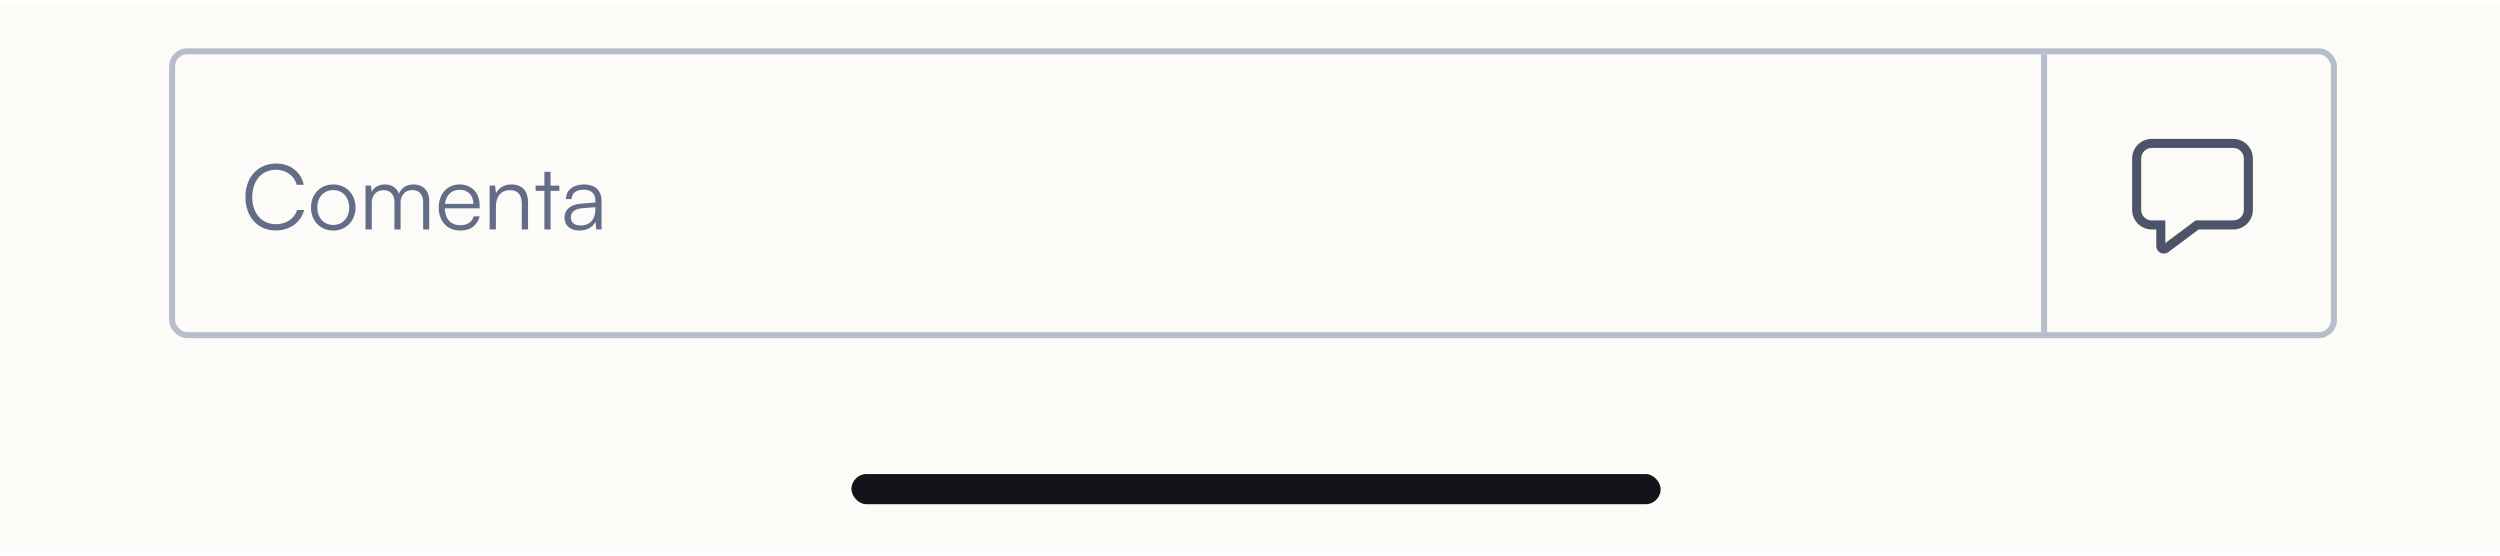 <svg width="414" height="92" viewBox="0 0 414 92" fill="none" xmlns="http://www.w3.org/2000/svg">
<g filter="url(#filter0_bd_1055_1050)">
<rect width="414" height="91" transform="translate(0 1)" fill="#FCFBF7"/>
<rect x="141" y="79" width="134" height="5" rx="2.5" fill="#121419"/>
</g>
<rect x="28.5" y="8.5" width="358" height="47" rx="2.5" fill="#FCFBF7" stroke="#B8BDCB"/>
<path d="M45.685 38.165C47.995 38.165 49.87 36.8 50.365 34.775H49.21C48.745 36.215 47.395 37.13 45.7 37.13C43.345 37.13 41.77 35.33 41.77 32.63C41.77 29.915 43.345 28.115 45.7 28.115C47.38 28.115 48.7 29.06 49.15 30.605H50.305C49.87 28.475 48.055 27.08 45.745 27.08C42.715 27.08 40.645 29.33 40.645 32.63C40.645 35.93 42.685 38.165 45.685 38.165ZM51.498 34.37C51.498 36.575 53.058 38.18 55.188 38.18C57.318 38.18 58.878 36.575 58.878 34.37C58.878 32.15 57.318 30.545 55.188 30.545C53.058 30.545 51.498 32.15 51.498 34.37ZM52.548 34.355C52.548 32.675 53.628 31.475 55.188 31.475C56.733 31.475 57.828 32.675 57.828 34.355C57.828 36.065 56.733 37.25 55.188 37.25C53.628 37.25 52.548 36.065 52.548 34.355ZM61.568 38V33.5C61.568 32.39 62.303 31.49 63.518 31.49C64.613 31.49 65.318 32.21 65.318 33.44V38H66.338V33.515C66.338 32.39 67.058 31.475 68.273 31.475C69.383 31.475 70.073 32.21 70.073 33.455V38H71.078V33.245C71.078 31.565 70.043 30.545 68.468 30.545C67.298 30.545 66.413 31.145 66.083 32.09C65.738 31.145 64.883 30.545 63.743 30.545C62.723 30.545 61.913 31.01 61.553 31.775L61.433 30.74H60.533V38H61.568ZM76.205 38.18C77.915 38.18 79.04 37.355 79.43 35.825H78.44C78.17 36.785 77.405 37.295 76.22 37.295C74.66 37.295 73.73 36.275 73.655 34.505H79.43V33.995C79.43 31.94 78.095 30.545 76.13 30.545C74.06 30.545 72.65 32.105 72.65 34.37C72.65 36.65 74.075 38.18 76.205 38.18ZM76.13 31.43C77.495 31.43 78.395 32.36 78.395 33.755H73.685C73.865 32.33 74.765 31.43 76.13 31.43ZM82.12 38V34.205C82.12 32.57 82.96 31.49 84.445 31.49C85.645 31.49 86.41 32.09 86.41 33.785V38H87.445V33.56C87.445 31.73 86.62 30.545 84.625 30.545C83.575 30.545 82.615 31.07 82.135 32L81.985 30.74H81.085V38H82.12ZM91.173 38V31.61H92.628V30.74H91.173V28.445H90.153V30.74H88.698V31.61H90.153V38H91.173ZM95.943 38.18C97.173 38.18 98.163 37.64 98.613 36.725L98.748 38H99.618V33.305C99.618 31.385 98.388 30.545 96.708 30.545C94.923 30.545 93.723 31.49 93.723 32.96H94.668C94.668 31.985 95.418 31.415 96.678 31.415C97.743 31.415 98.598 31.865 98.598 33.29V33.53L96.198 33.725C94.503 33.86 93.483 34.7 93.483 36.035C93.483 37.31 94.398 38.18 95.943 38.18ZM96.183 37.34C95.193 37.34 94.533 36.89 94.533 36.005C94.533 35.195 95.088 34.595 96.453 34.475L98.598 34.31V34.7C98.598 36.275 97.713 37.34 96.183 37.34Z" fill="#636D87"/>
<path d="M356.329 38C355.468 38 354.641 37.658 354.031 37.048C353.422 36.439 353.079 35.612 353.079 34.75V26.25C353.079 25.388 353.422 24.561 354.031 23.952C354.641 23.342 355.468 23 356.329 23H369.829C370.256 23 370.679 23.084 371.073 23.247C371.467 23.411 371.826 23.65 372.128 23.952C372.429 24.254 372.669 24.612 372.832 25.006C372.995 25.401 373.079 25.823 373.079 26.25V34.75C373.079 35.177 372.995 35.599 372.832 35.994C372.669 36.388 372.429 36.746 372.128 37.048C371.826 37.35 371.467 37.589 371.073 37.753C370.679 37.916 370.256 38 369.829 38H364.091L359.079 41.75C358.894 41.889 358.673 41.974 358.442 41.994C358.211 42.015 357.979 41.971 357.771 41.867C357.564 41.763 357.389 41.604 357.267 41.407C357.145 41.209 357.081 40.982 357.08 40.75V38H356.33H356.329ZM363.593 36.5H369.829C370.294 36.5 370.739 36.316 371.067 35.987C371.395 35.659 371.579 35.214 371.579 34.75V26.25C371.579 25.786 371.395 25.341 371.067 25.013C370.739 24.684 370.294 24.5 369.829 24.5H356.329C355.865 24.5 355.42 24.684 355.092 25.013C354.764 25.341 354.579 25.786 354.579 26.25V34.75C354.579 35.716 355.363 36.5 356.329 36.5H358.578V40.25L363.593 36.5Z" fill="#4D546A"/>
<line x1="338.5" y1="9" x2="338.5" y2="55" stroke="#B8BDCB"/>
<defs>
<filter id="filter0_bd_1055_1050" x="-20" y="-19" width="454" height="131" filterUnits="userSpaceOnUse" color-interpolation-filters="sRGB">
<feFlood flood-opacity="0" result="BackgroundImageFix"/>
<feGaussianBlur in="BackgroundImage" stdDeviation="10"/>
<feComposite in2="SourceAlpha" operator="in" result="effect1_backgroundBlur_1055_1050"/>
<feColorMatrix in="SourceAlpha" type="matrix" values="0 0 0 0 0 0 0 0 0 0 0 0 0 0 0 0 0 0 127 0" result="hardAlpha"/>
<feOffset dy="-0.5"/>
<feColorMatrix type="matrix" values="0 0 0 0 0 0 0 0 0 0 0 0 0 0 0 0 0 0 0.3 0"/>
<feBlend mode="normal" in2="effect1_backgroundBlur_1055_1050" result="effect2_dropShadow_1055_1050"/>
<feBlend mode="normal" in="SourceGraphic" in2="effect2_dropShadow_1055_1050" result="shape"/>
</filter>
</defs>
</svg>
